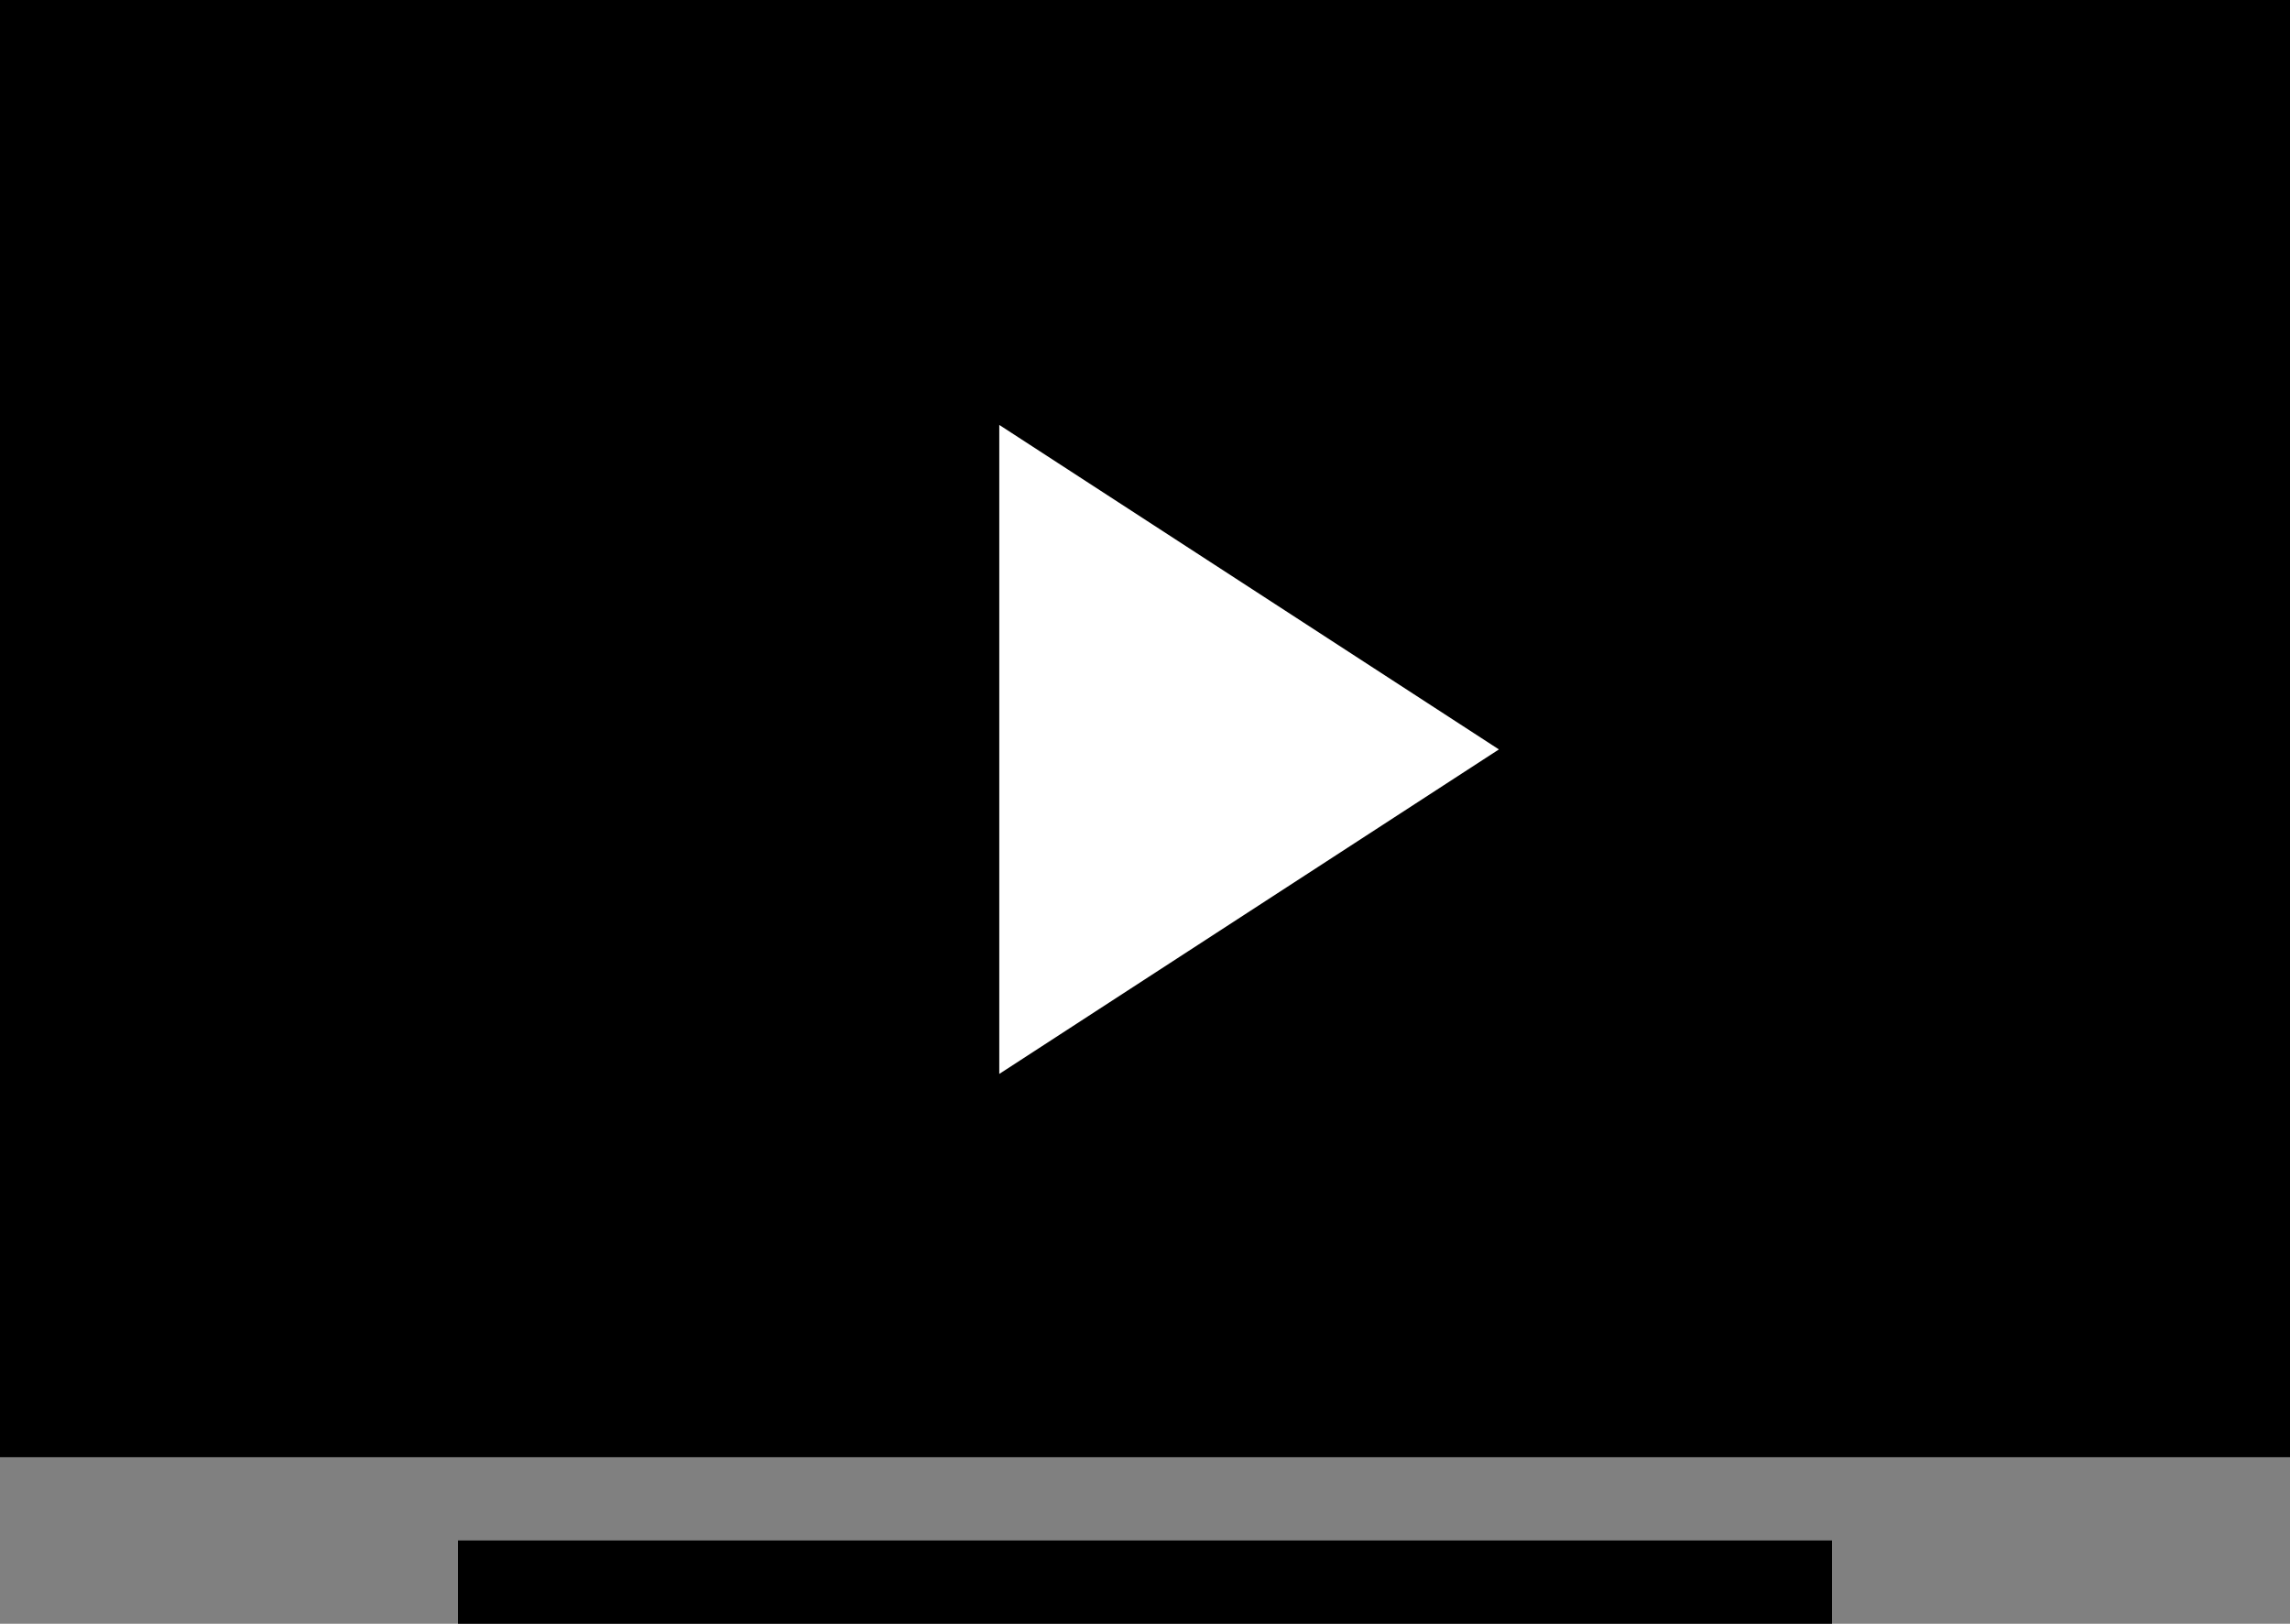 <svg width="55" height="39" viewBox="0 0 55 39" fill="none" xmlns="http://www.w3.org/2000/svg">
<rect x="0" y="0" width="55" height="39" fill="#808080" stroke="none"/>
<rect width="55" height="35" fill="black"/>
<path d="M36 18L24 25.794V10.206L36 18Z" fill="white"/>
<rect x="11" y="37" width="33" height="2" fill="black"/>
</svg>
